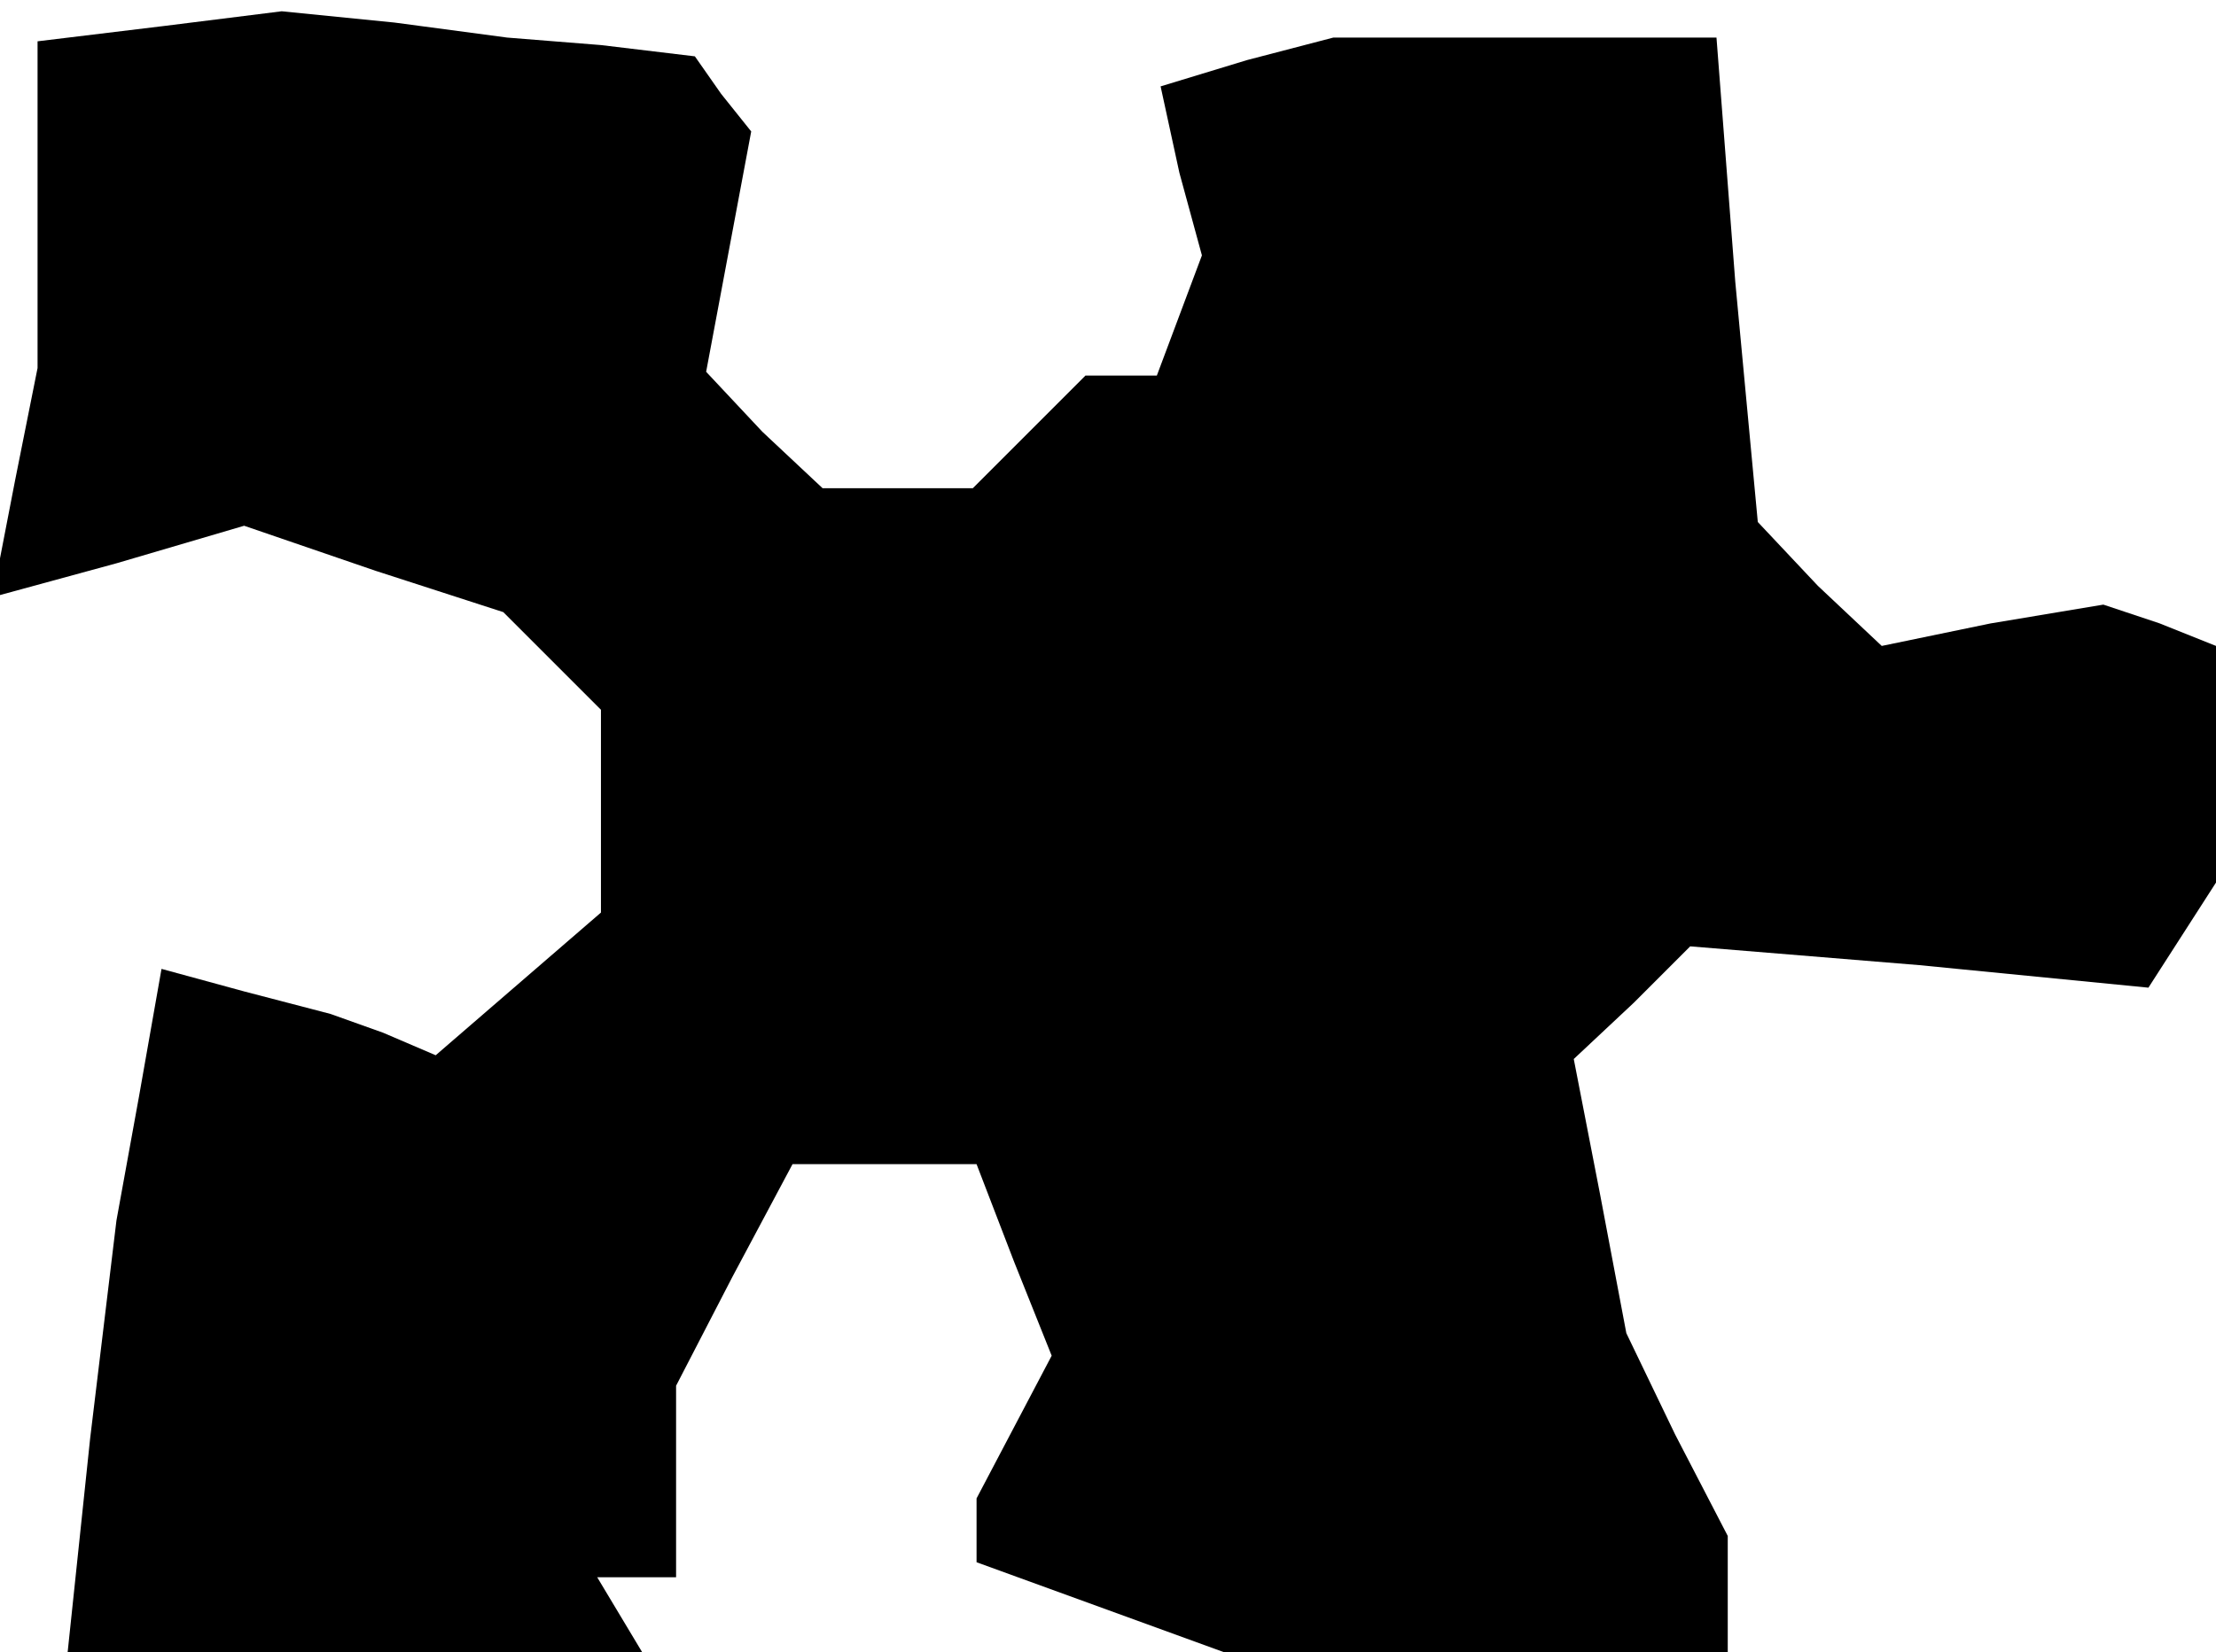 <?xml version="1.0" standalone="no"?>
<!DOCTYPE svg PUBLIC "-//W3C//DTD SVG 20010904//EN"
 "http://www.w3.org/TR/2001/REC-SVG-20010904/DTD/svg10.dtd">
<svg version="1.0" xmlns="http://www.w3.org/2000/svg"
 width="59pt" height="44pt" viewBox="0 0 59 44"
 preserveAspectRatio="xMidYMid meet">
<g transform="translate(0,44) scale(0.1,-0.1)"
fill="#000000" stroke="none">
<path d="M43 433 l-33 -4 0 -43 0 -44 -6 -30 -6 -31 33 9 34 10 35 -12 34 -11
13 -13 13 -13 0 -27 0 -27 -22 -19 -22 -19 -14 6 -14 5 -23 6 -22 6 -6 -34 -6
-33 -7 -58 -6 -57 76 0 77 0 -6 10 -6 10 10 0 11 0 0 25 0 26 15 29 16 30 25
0 24 0 10 -26 10 -25 -10 -19 -10 -19 0 -8 0 -9 33 -12 33 -12 67 0 67 0 0 15
0 16 -14 27 -13 27 -7 37 -7 36 16 15 15 15 61 -5 61 -6 9 14 9 14 0 31 0 32
-15 6 -15 5 -30 -5 -29 -6 -17 16 -16 17 -6 64 -5 65 -51 0 -51 0 -23 -6 -23
-7 5 -23 6 -22 -6 -16 -6 -16 -10 0 -9 0 -15 -15 -15 -15 -20 0 -20 0 -16 15
-15 16 6 32 6 32 -8 10 -7 10 -25 3 -25 2 -30 4 -30 3 -32 -4z"/>
</g>
</svg>
